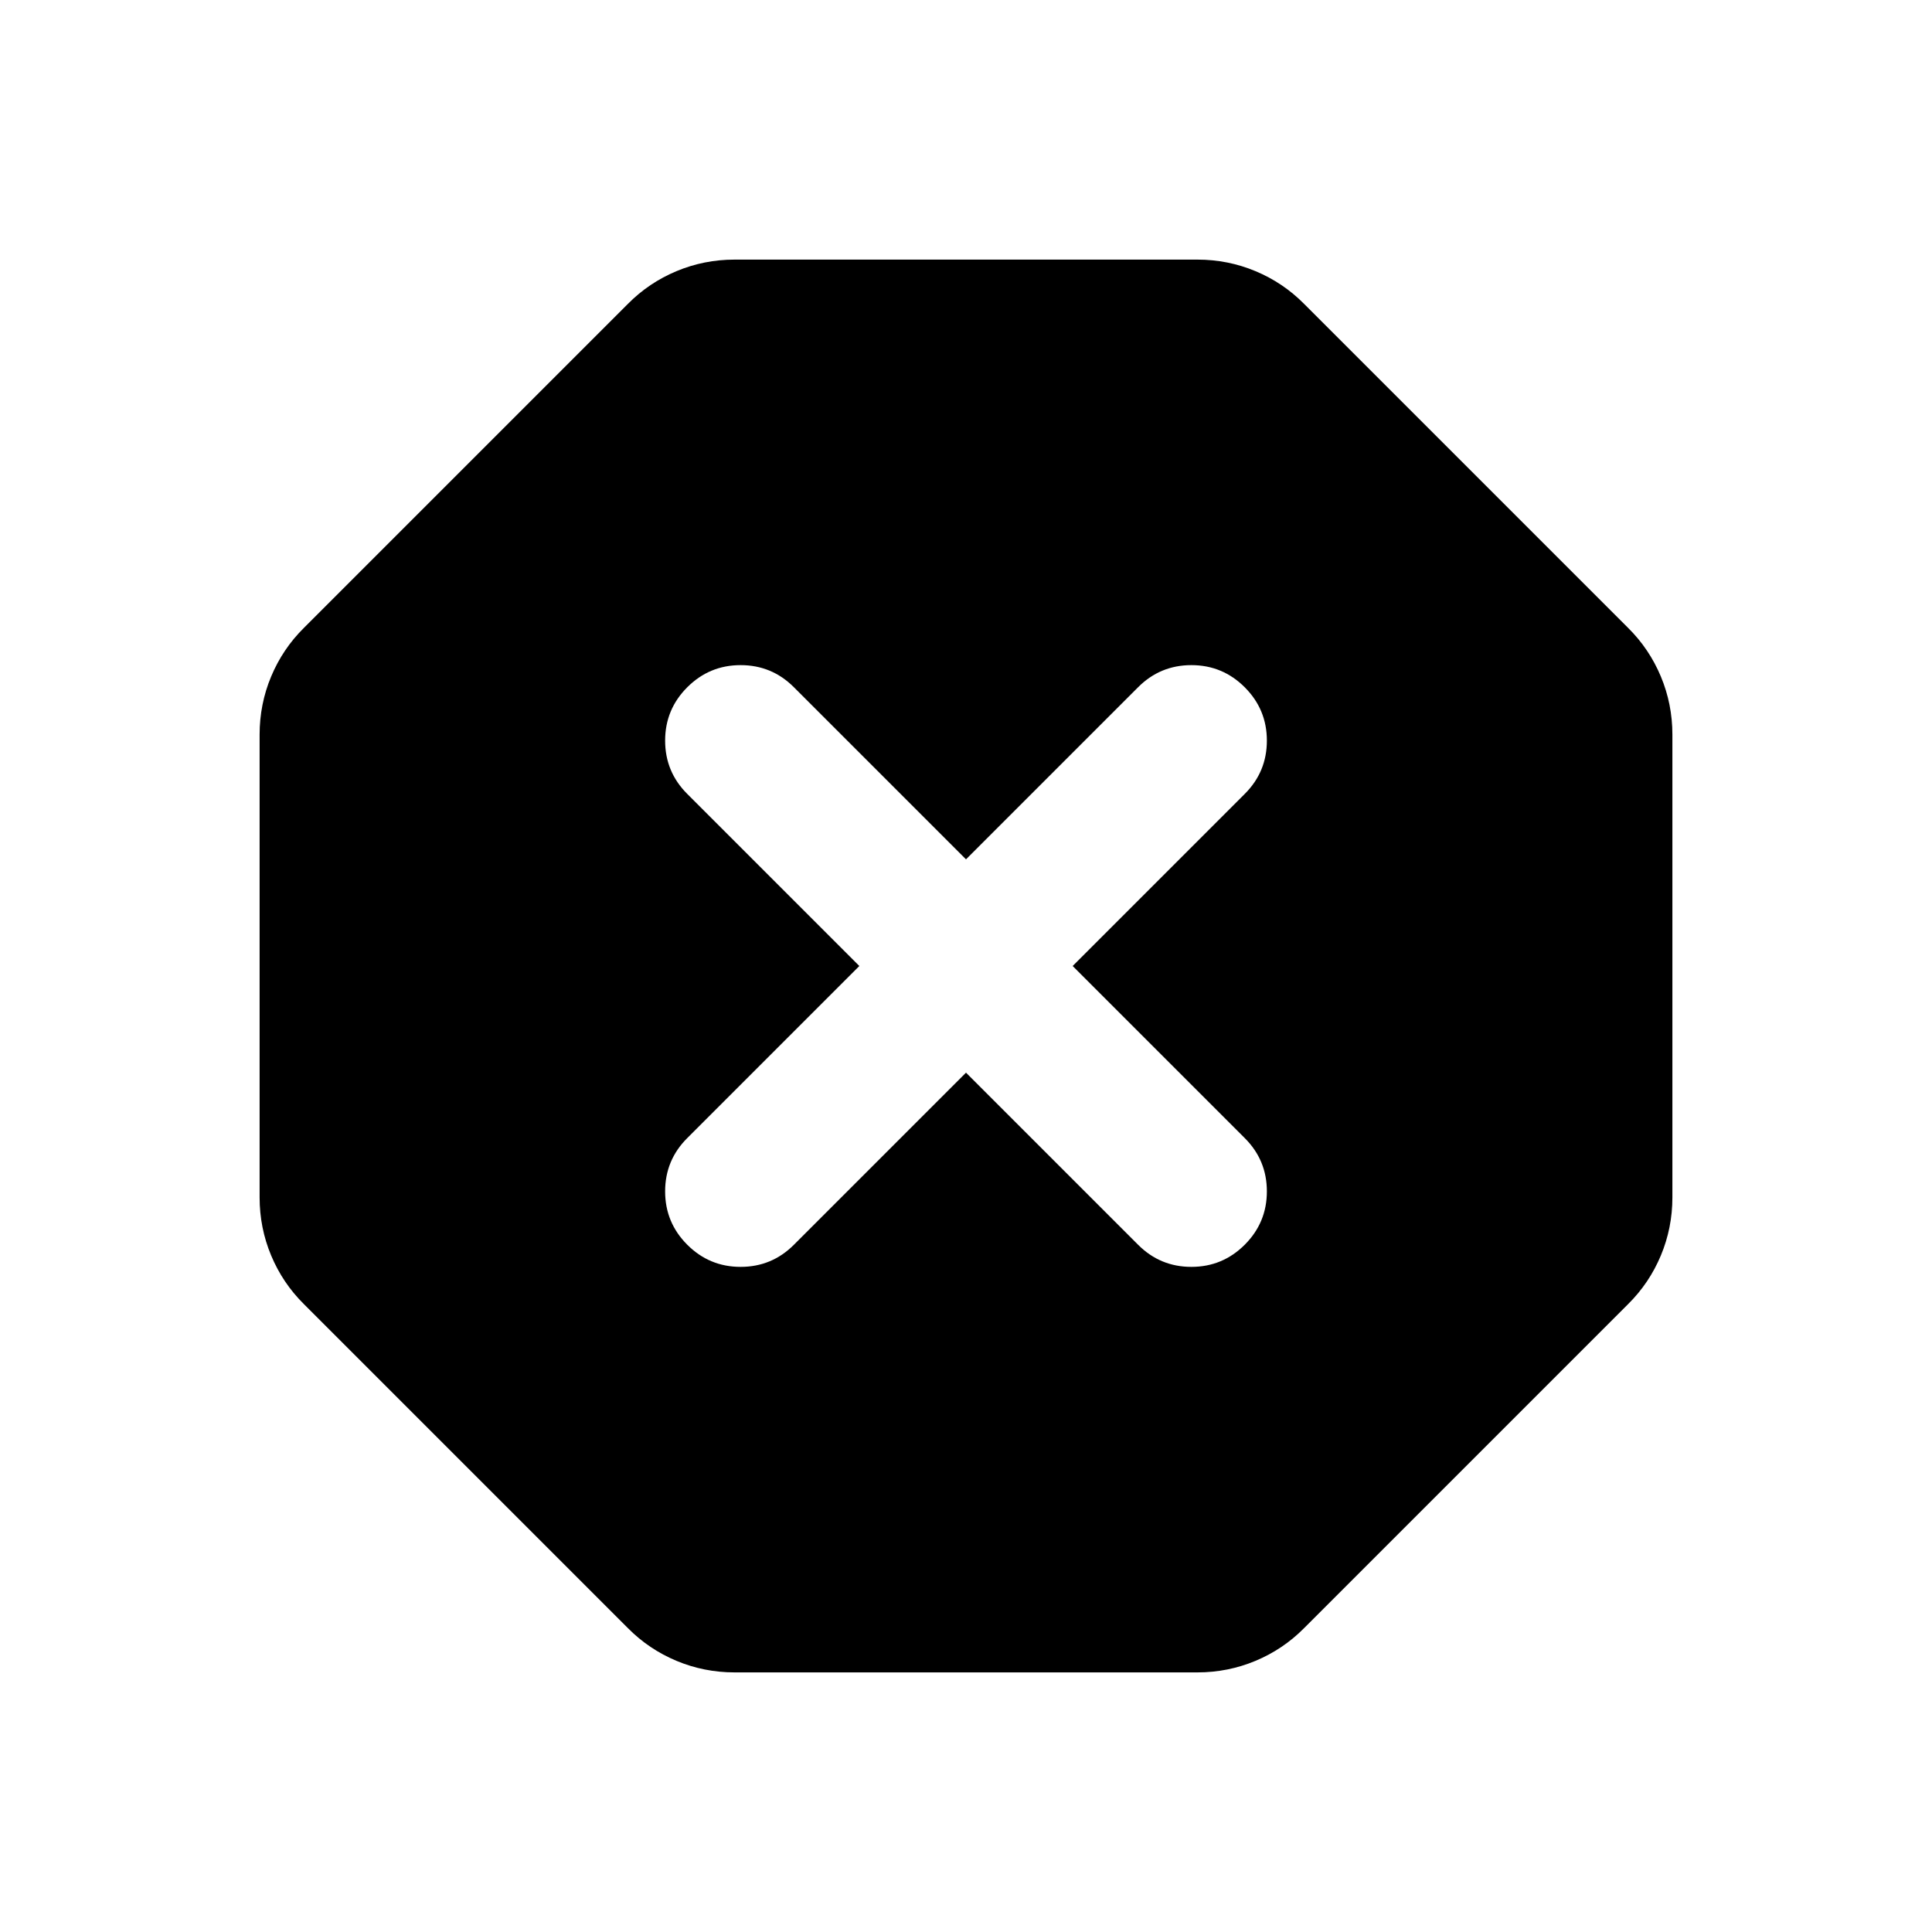 <svg xmlns="http://www.w3.org/2000/svg" height="24" viewBox="0 -960 960 960" width="24"><path d="M365-129q-15.14 0-28.87-5.74Q322.41-140.48 312-151L151-312q-10.52-10.41-16.26-24.13Q129-349.86 129-365v-230q0-15.14 5.74-28.87Q140.48-637.59 151-648l161-161q10.41-10.52 24.13-16.26Q349.86-831 365-831h230q15.14 0 28.87 5.74Q637.59-819.52 648-809l161 161q10.52 10.41 16.26 24.13Q831-610.14 831-595v230q0 15.14-5.74 28.87Q819.52-322.41 809-312L648-151q-10.41 10.52-24.13 16.26Q610.14-129 595-129H365Zm115-298 85.56 85.56Q576.5-330.5 592-330.5q15.5 0 26.5-11t11-26.5q0-15.5-10.94-26.44L533-480l85.56-85.56Q629.5-576.5 629.5-592q0-15.5-11-26.5t-26.5-11q-15.5 0-26.44 10.94L480-533l-85.56-85.56Q383.5-629.5 368-629.5q-15.5 0-26.5 11t-11 26.5q0 15.5 10.94 26.44L427-480l-85.56 85.56Q330.5-383.5 330.5-368q0 15.5 11 26.5t26.5 11q15.5 0 26.44-10.94L480-427Z"/></svg>
